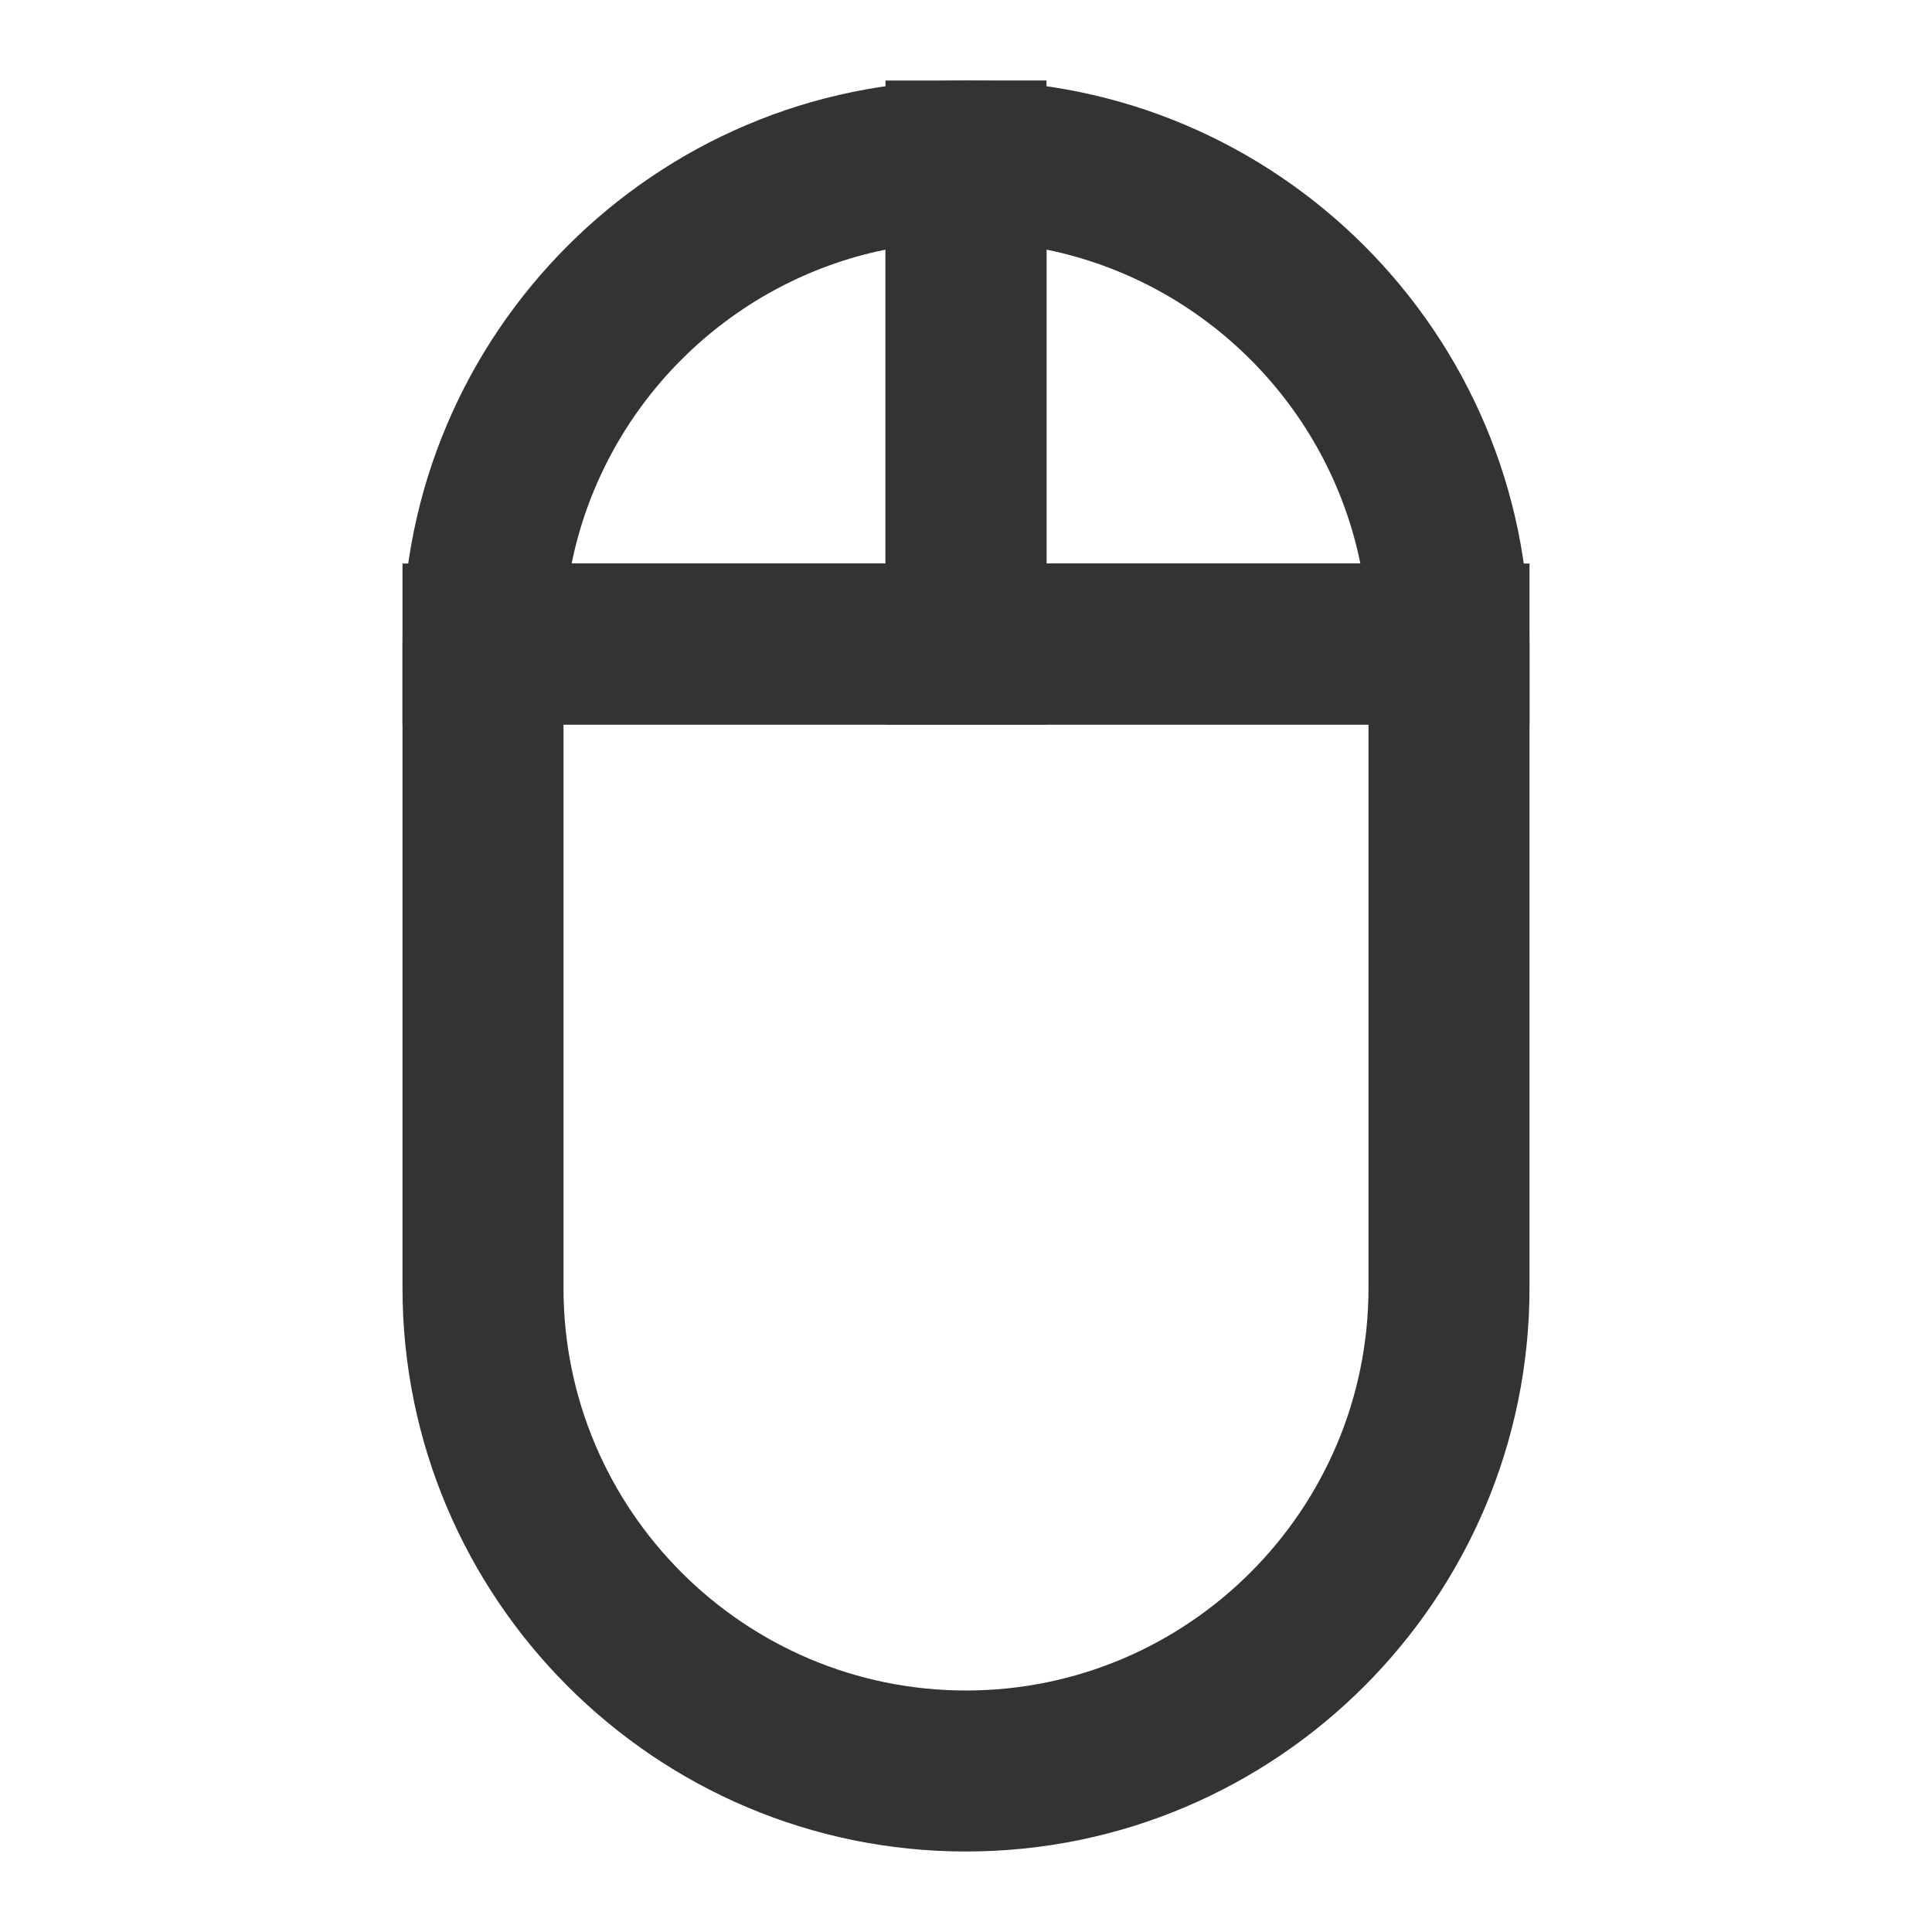 <?xml version="1.0" encoding="iso-8859-1"?>
<svg version="1.1" id="&#x56FE;&#x5C42;_1" xmlns="http://www.w3.org/2000/svg" xmlns:xlink="http://www.w3.org/1999/xlink" x="0px"
	 y="0px" viewBox="0 0 24 24" style="enable-background:new 0 0 24 24;" xml:space="preserve">
<path style="fill:#333333;" d="M12,23c-3.86,0-7-3.141-7-7V7h14v9C19,19.859,15.859,23,12,23z M7,9v7c0,2.757,2.243,5,5,5
	s5-2.243,5-5V9H7z"/>
<path style="fill:#333333;" d="M19,9h-8V1h1c3.859,0,7,3.14,7,7V9z M13,7h3.899C16.501,5.044,14.956,3.499,13,3.101V7z"/>
<path style="fill:#333333;" d="M13,9H5V8c0-3.86,3.14-7,7-7h1V9z M7.101,7H11V3.101C9.044,3.499,7.499,5.044,7.101,7z"/>
</svg>






